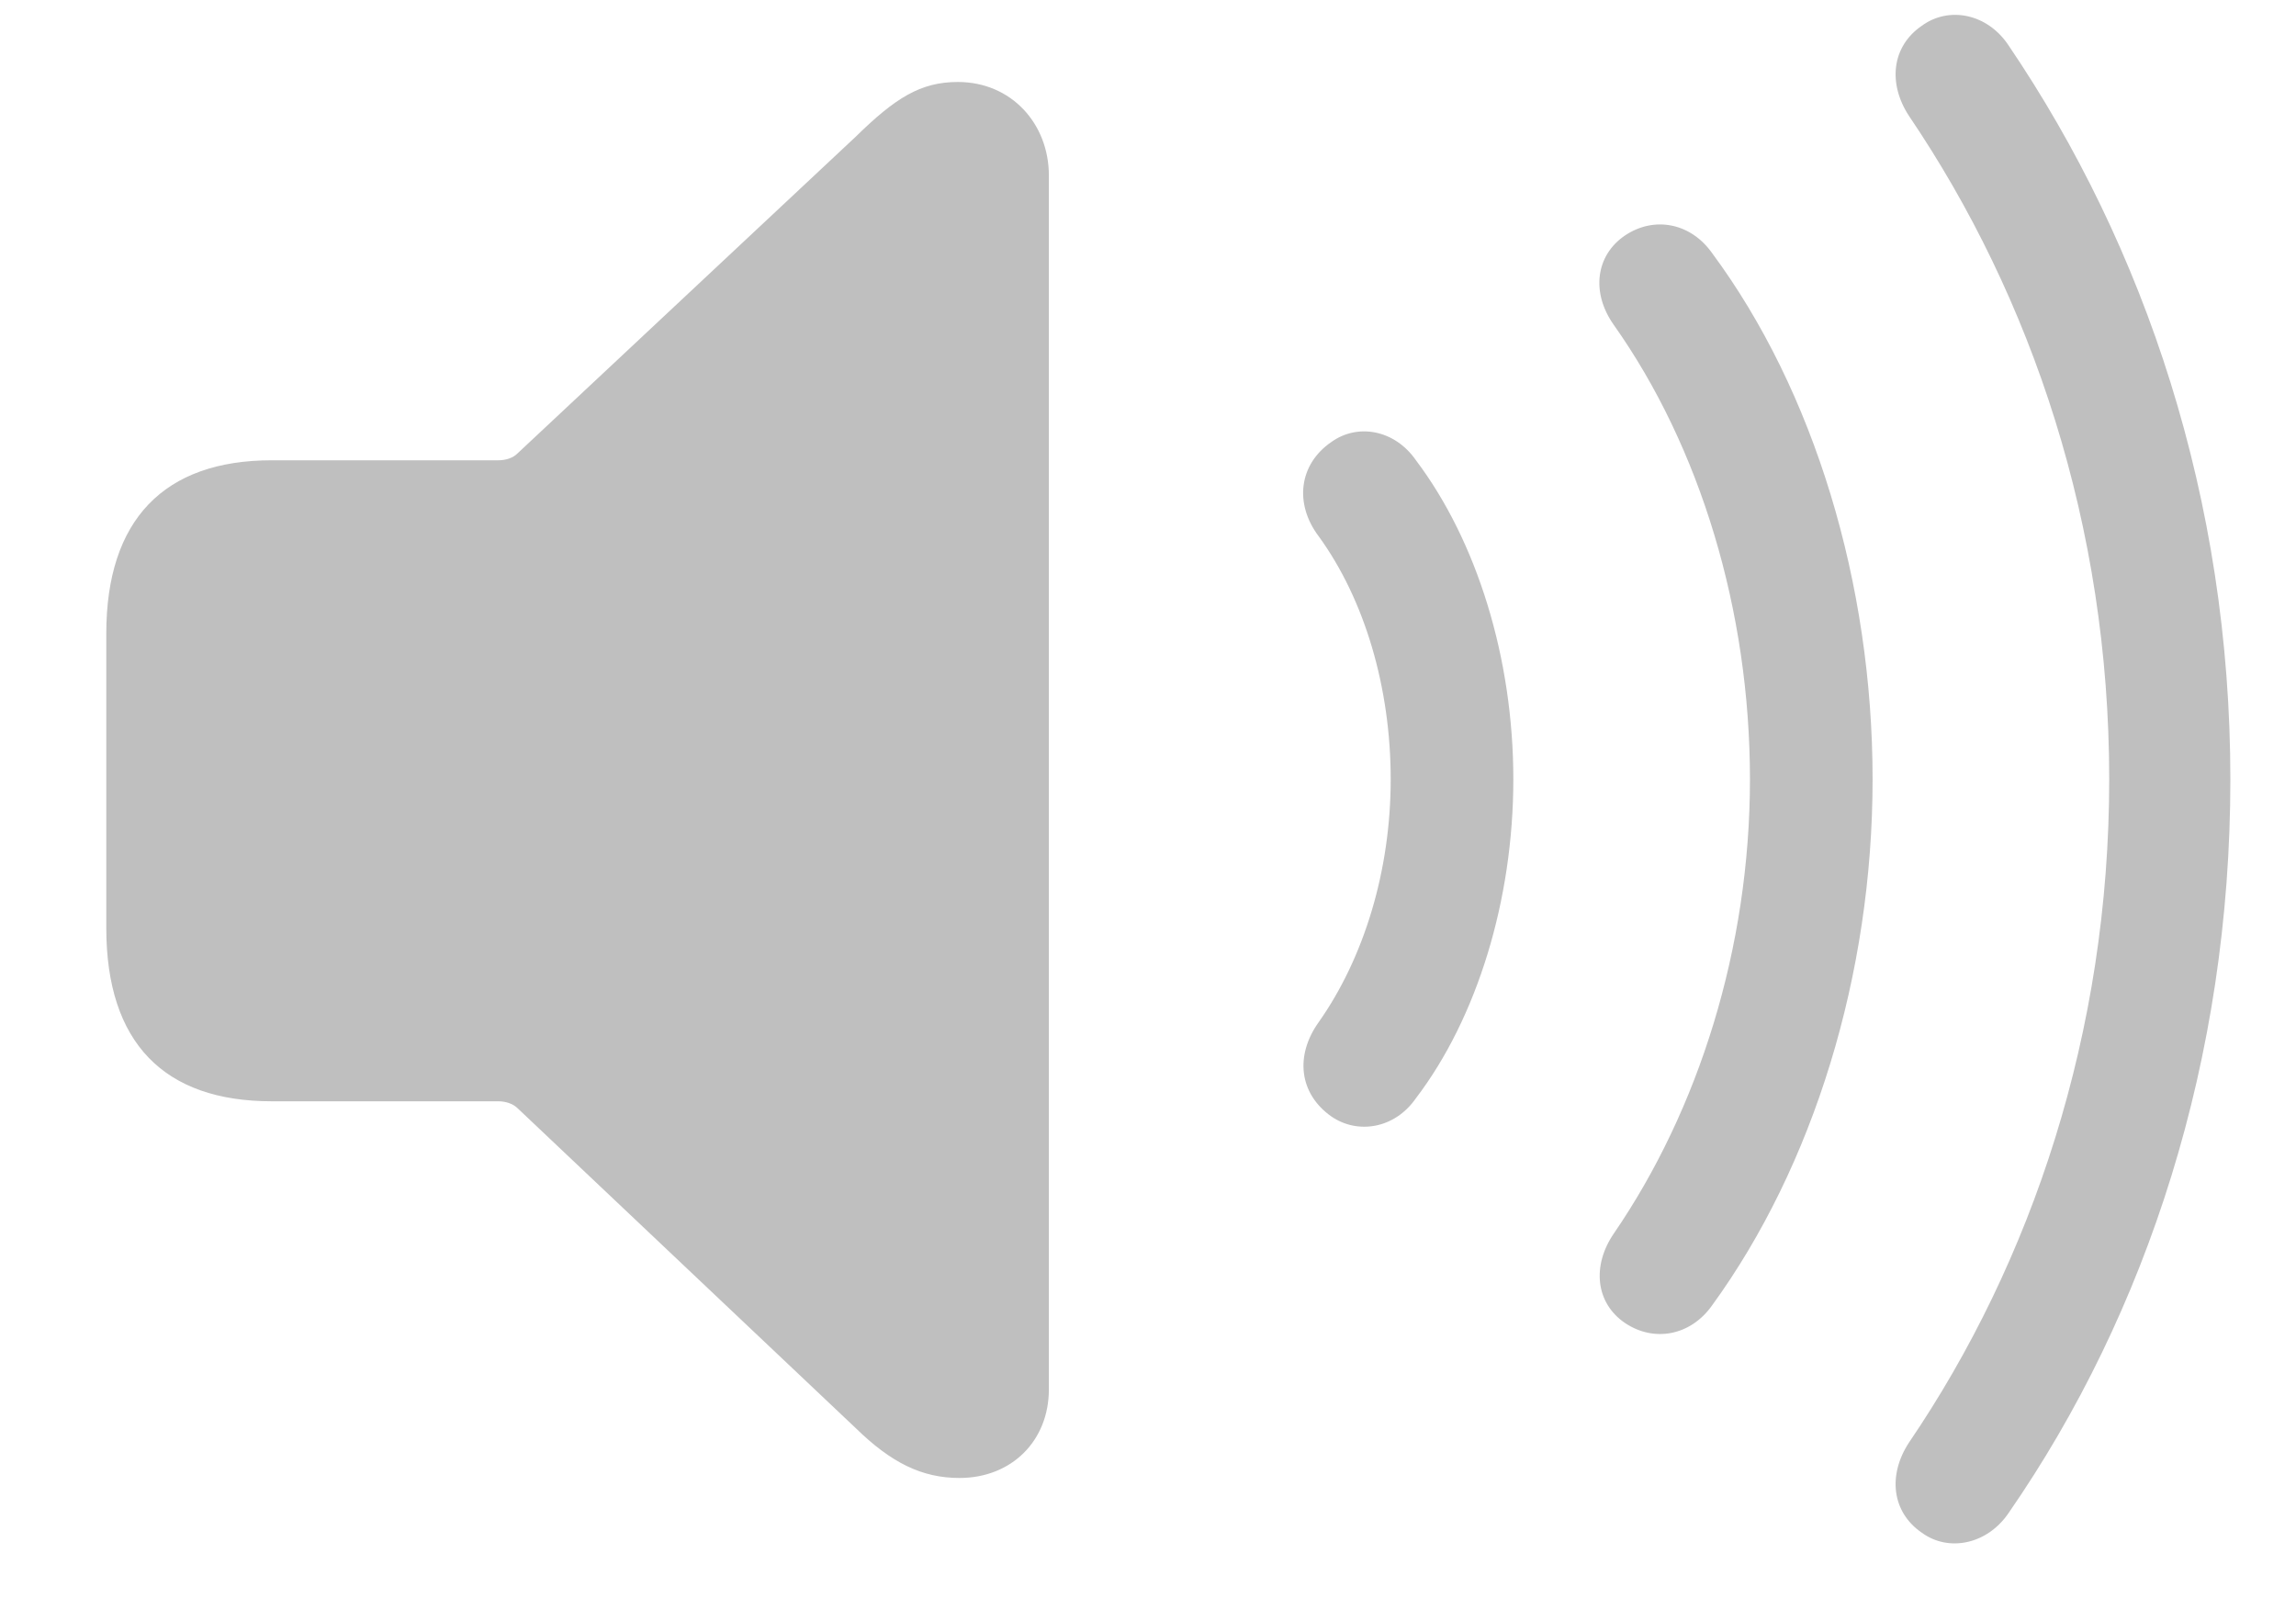 <svg width="17" height="12" viewBox="0 0 17 12" fill="none" xmlns="http://www.w3.org/2000/svg">
<path d="M14.229 11.348C14.428 11.494 14.715 11.435 14.873 11.201C15.898 9.719 16.514 7.838 16.514 5.77C16.514 3.695 15.881 1.826 14.873 0.338C14.715 0.098 14.428 0.045 14.229 0.191C14.006 0.344 13.977 0.619 14.135 0.859C15.043 2.201 15.617 3.889 15.617 5.77C15.617 7.645 15.043 9.344 14.135 10.68C13.977 10.92 14.006 11.195 14.229 11.348ZM7.104 10.943C7.49 10.943 7.766 10.668 7.766 10.287V1.299C7.766 0.918 7.49 0.607 7.092 0.607C6.816 0.607 6.629 0.725 6.336 1.012L3.834 3.355C3.799 3.391 3.746 3.408 3.688 3.408H2.012C1.215 3.408 0.787 3.848 0.787 4.691V6.871C0.787 7.721 1.215 8.154 2.012 8.154H3.688C3.746 8.154 3.799 8.172 3.834 8.207L6.336 10.574C6.6 10.832 6.828 10.943 7.104 10.943ZM12.031 9.795C12.248 9.941 12.518 9.889 12.676 9.666C13.426 8.635 13.865 7.217 13.865 5.77C13.865 4.322 13.432 2.893 12.676 1.873C12.518 1.65 12.248 1.598 12.031 1.744C11.815 1.891 11.779 2.166 11.949 2.406C12.588 3.309 12.957 4.521 12.957 5.77C12.957 7.018 12.576 8.219 11.949 9.133C11.785 9.373 11.815 9.648 12.031 9.795ZM9.857 8.266C10.051 8.4 10.326 8.359 10.484 8.131C10.935 7.539 11.205 6.666 11.205 5.77C11.205 4.873 10.935 4.006 10.484 3.408C10.326 3.18 10.051 3.133 9.857 3.273C9.617 3.438 9.582 3.73 9.764 3.971C10.104 4.439 10.297 5.09 10.297 5.77C10.297 6.449 10.098 7.094 9.764 7.568C9.588 7.814 9.617 8.096 9.857 8.266Z" fill="#BFBFBF"/>
</svg>
